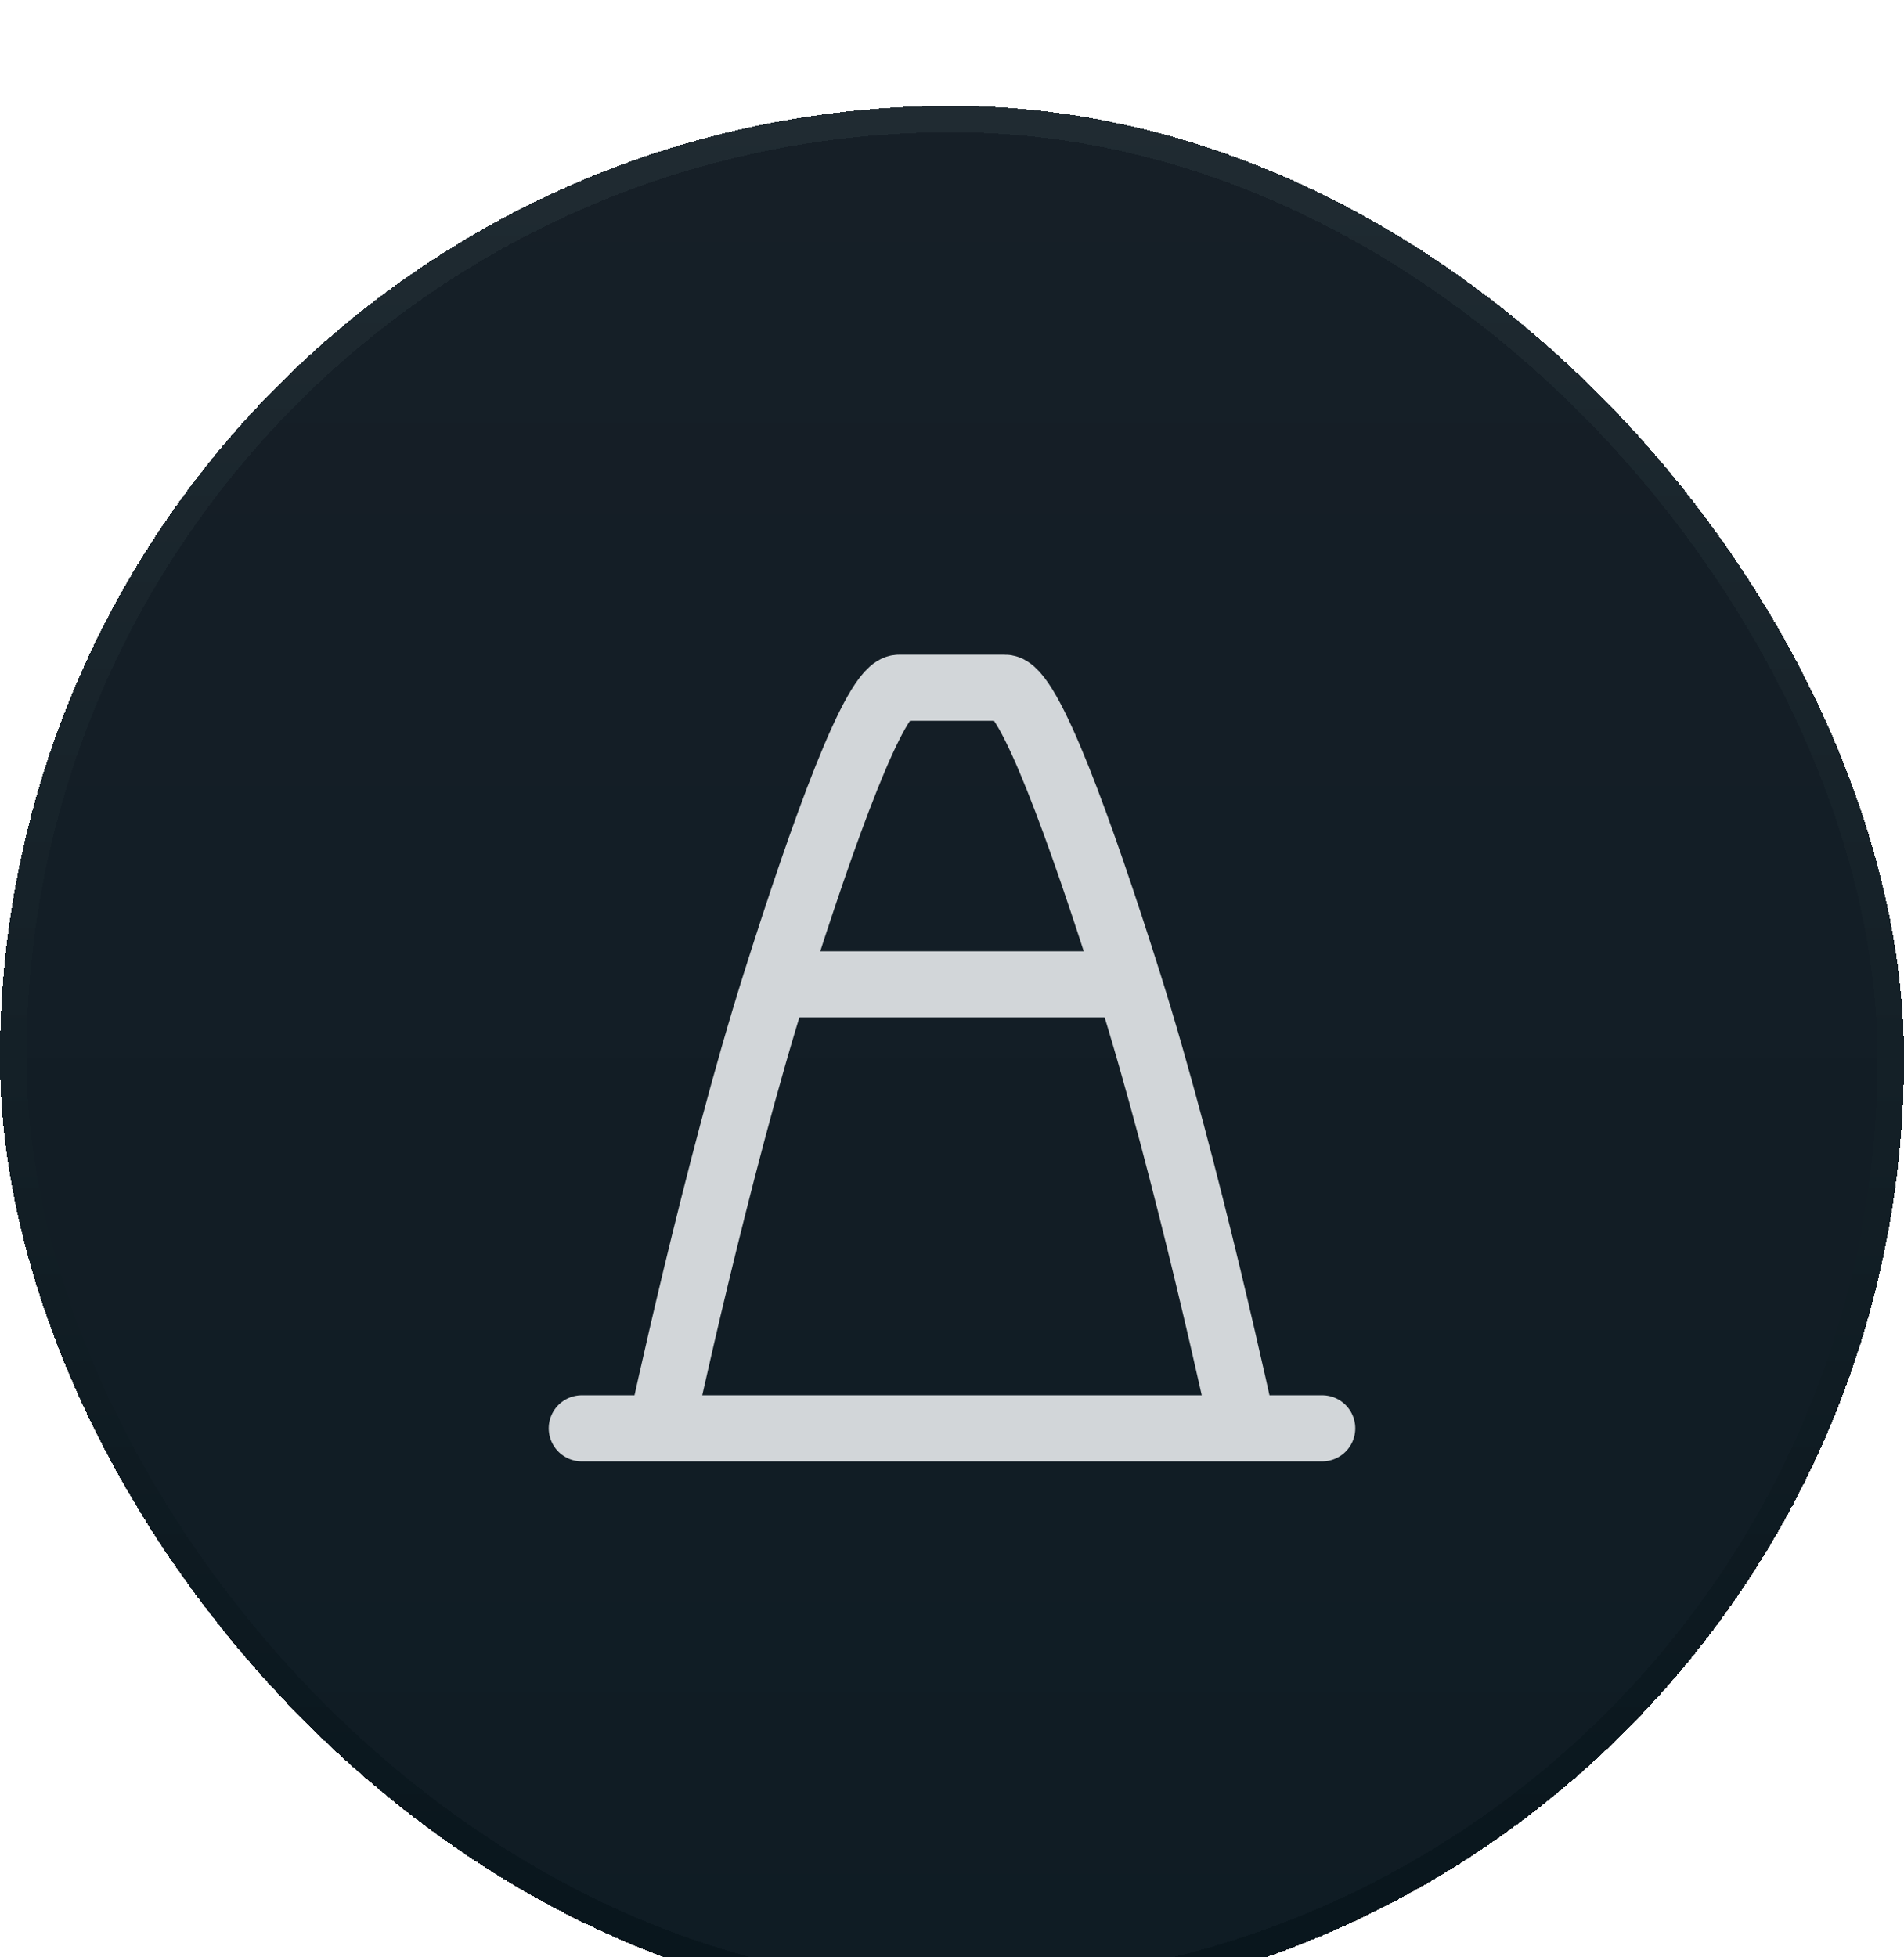 <svg width="36" height="37" viewBox="0 0 36 37" fill="none" xmlns="http://www.w3.org/2000/svg">
<g id="Equipement-plot" filter="url(#filter0_di_1105_51074)">
<rect width="36" height="36" rx="18" fill="url(#paint0_linear_1105_51074)" shape-rendering="crispEdges"/>
<rect x="0.25" y="0.25" width="35.5" height="35.5" rx="17.75" stroke="url(#paint1_linear_1105_51074)" stroke-width="0.5" shape-rendering="crispEdges"/>
<g id="Plot">
<path id="Vector 10" d="M11 25H12.5M25 25H23.5M23.5 25H12.5M23.5 25C23.5 25 22.457 20.125 21.347 16.607M12.5 25C12.5 25 13.543 20.125 14.653 16.607M21.347 16.607C20.424 13.68 19.454 11 19 11C18 11 18 11 18 11C18 11 18 11 17 11C16.546 11 15.576 13.68 14.653 16.607M21.347 16.607H14.653" stroke="#D2D6D9" stroke-width="1.25" stroke-linecap="round"/>
</g>
</g>
<defs>
<filter id="filter0_di_1105_51074" x="0" y="0" width="36" height="37" filterUnits="userSpaceOnUse" color-interpolation-filters="sRGB">
<feFlood flood-opacity="0" result="BackgroundImageFix"/>
<feColorMatrix in="SourceAlpha" type="matrix" values="0 0 0 0 0 0 0 0 0 0 0 0 0 0 0 0 0 0 127 0" result="hardAlpha"/>
<feOffset dy="1"/>
<feComposite in2="hardAlpha" operator="out"/>
<feColorMatrix type="matrix" values="0 0 0 0 0.02 0 0 0 0 0.047 0 0 0 0 0.063 0 0 0 1 0"/>
<feBlend mode="normal" in2="BackgroundImageFix" result="effect1_dropShadow_1105_51074"/>
<feBlend mode="normal" in="SourceGraphic" in2="effect1_dropShadow_1105_51074" result="shape"/>
<feColorMatrix in="SourceAlpha" type="matrix" values="0 0 0 0 0 0 0 0 0 0 0 0 0 0 0 0 0 0 127 0" result="hardAlpha"/>
<feOffset dy="1"/>
<feGaussianBlur stdDeviation="0.5"/>
<feComposite in2="hardAlpha" operator="arithmetic" k2="-1" k3="1"/>
<feColorMatrix type="matrix" values="0 0 0 0 1 0 0 0 0 1 0 0 0 0 1 0 0 0 0.04 0"/>
<feBlend mode="normal" in2="shape" result="effect2_innerShadow_1105_51074"/>
</filter>
<linearGradient id="paint0_linear_1105_51074" x1="18" y1="0" x2="18" y2="36" gradientUnits="userSpaceOnUse">
<stop stop-color="#161F27"/>
<stop offset="1" stop-color="#0F1C24"/>
</linearGradient>
<linearGradient id="paint1_linear_1105_51074" x1="18" y1="0" x2="18" y2="36" gradientUnits="userSpaceOnUse">
<stop stop-color="#202B32"/>
<stop offset="1" stop-color="#08151C"/>
</linearGradient>
</defs>
</svg>
